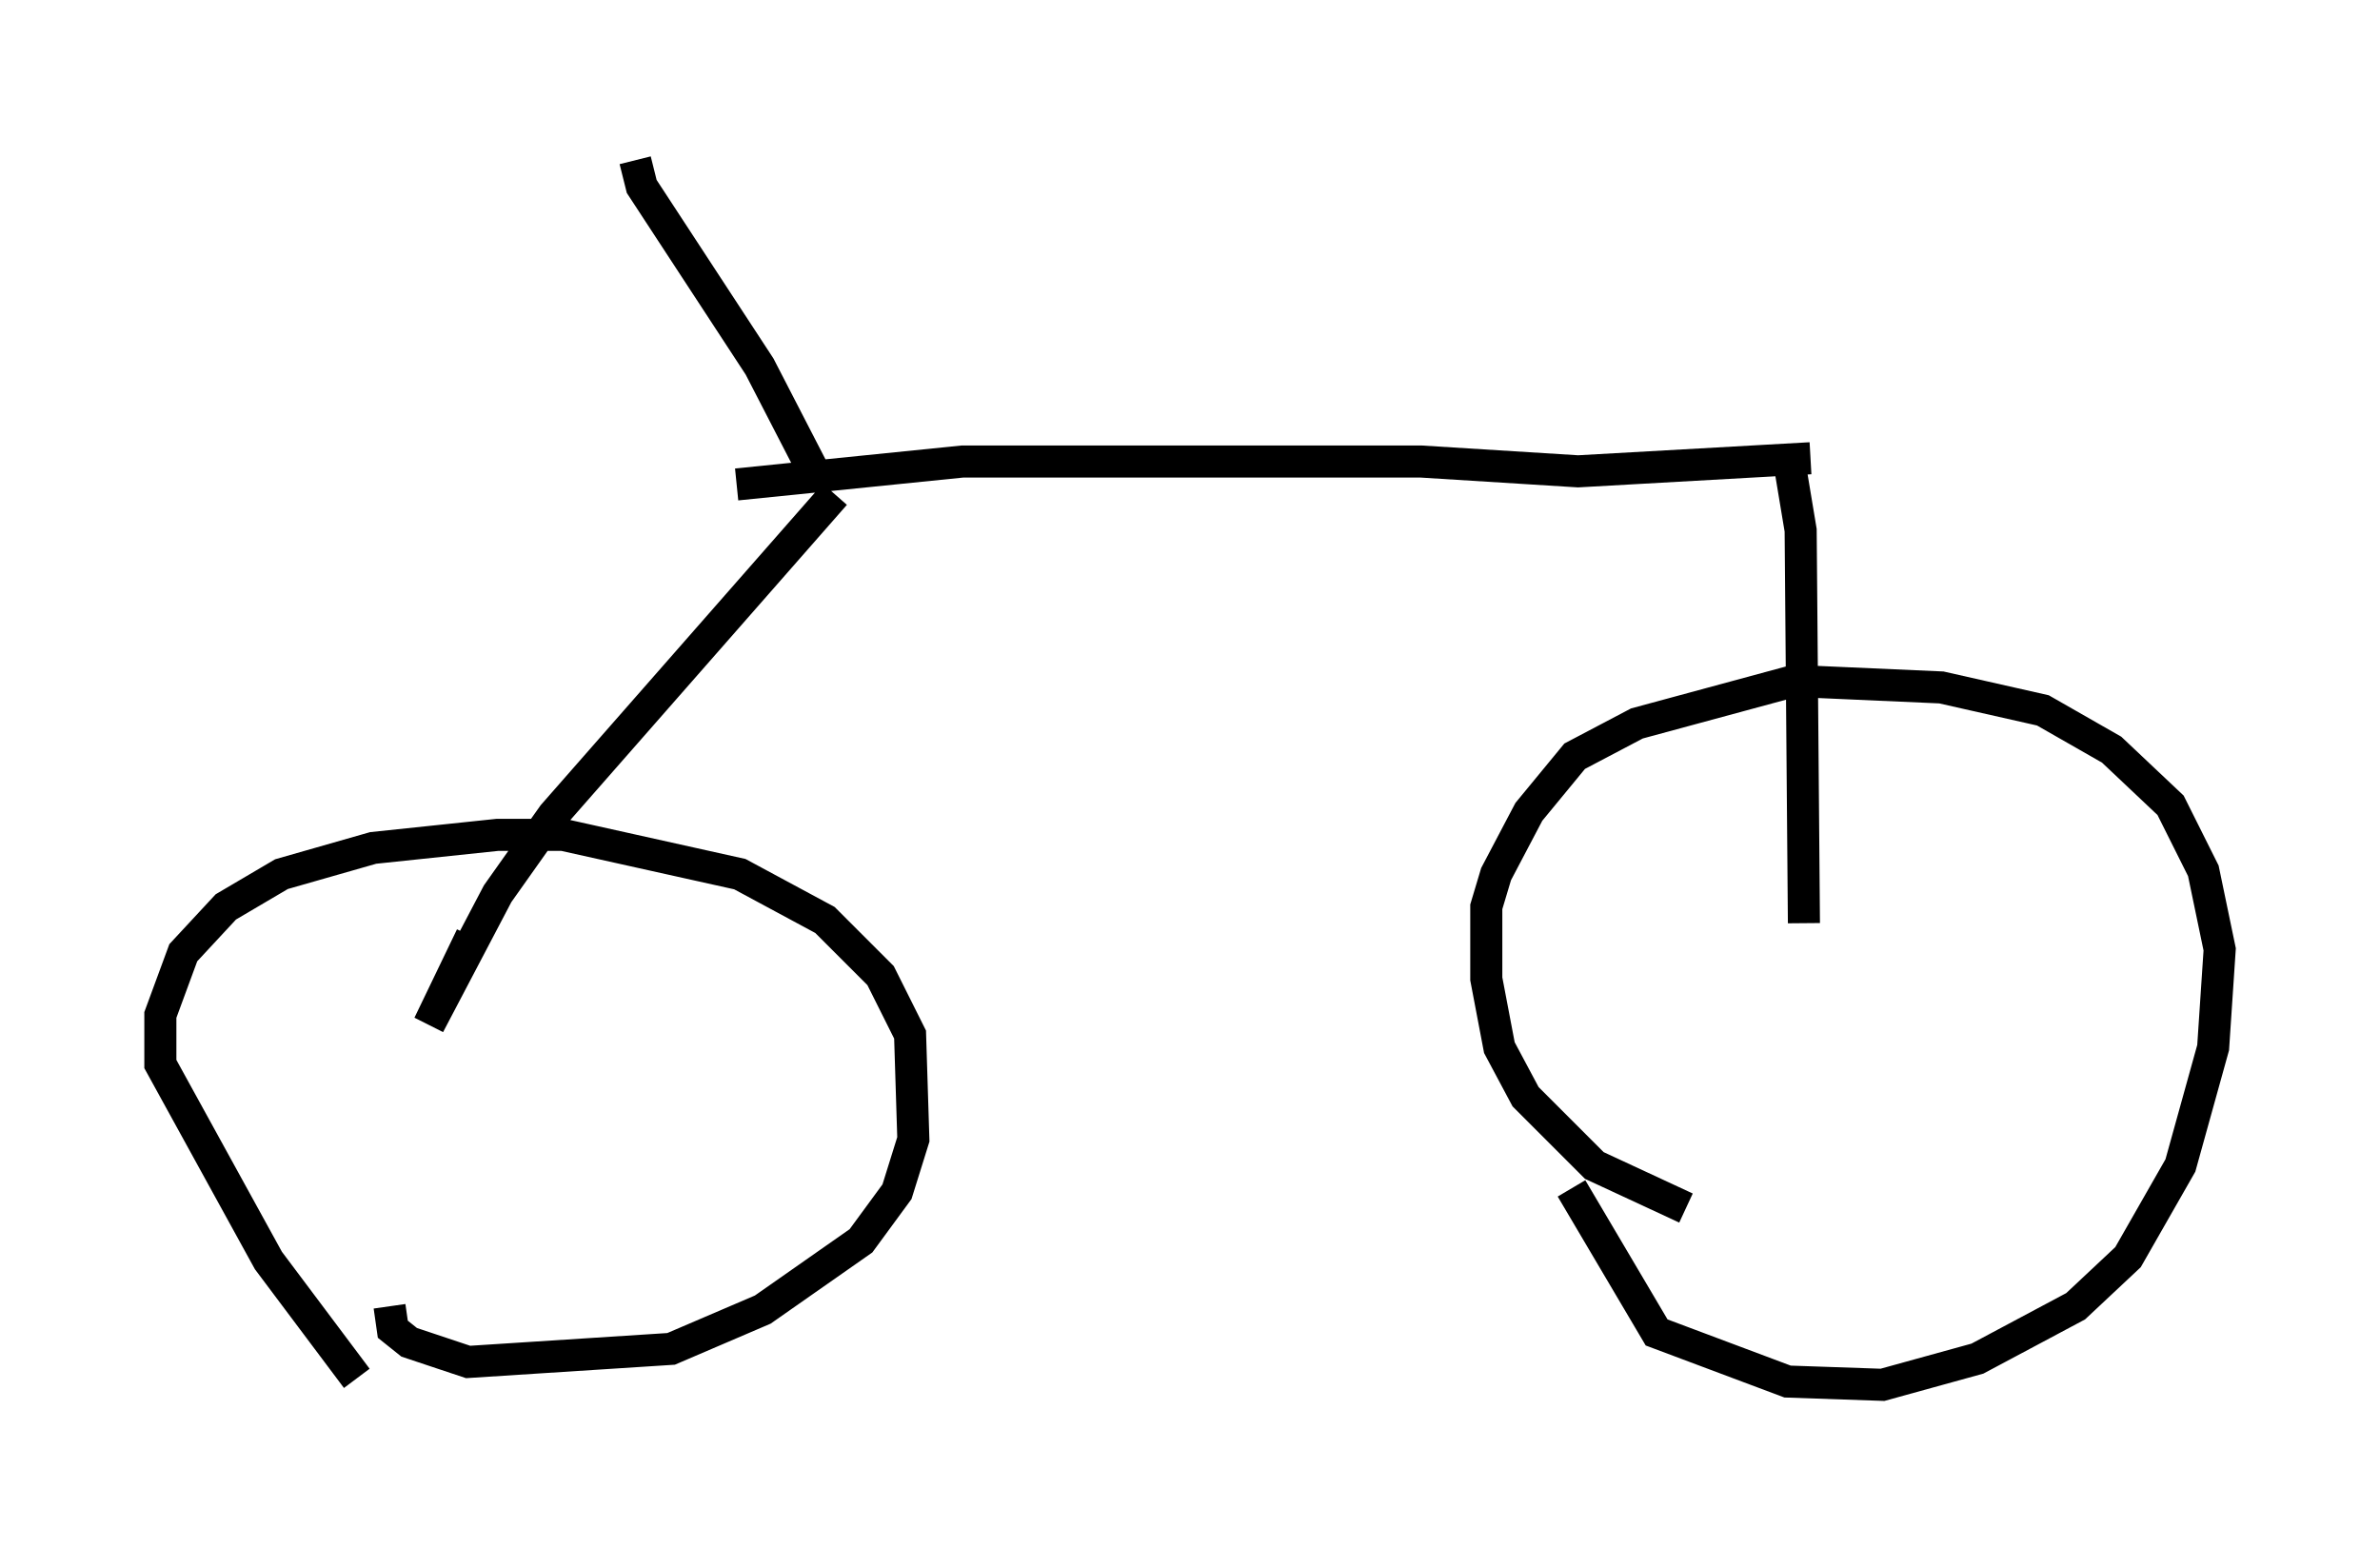 <?xml version="1.0" encoding="utf-8" ?>
<svg baseProfile="full" height="48.282" version="1.1" width="74.211" xmlns="http://www.w3.org/2000/svg" xmlns:ev="http://www.w3.org/2001/xml-events" xmlns:xlink="http://www.w3.org/1999/xlink"><defs /><rect fill="white" height="48.282" width="74.211" x="0" y="0" /><path d="M11.84, 43.282 m-0.715, -0.306 l-2.756, -3.675 -3.369, -6.125 l0.0, -1.531 0.715, -1.94 l1.327, -1.429 1.735, -1.021 l2.858, -0.817 3.879, -0.408 l2.042, 0.0 5.513, 1.225 l2.654, 1.429 1.735, 1.735 l0.919, 1.838 0.102, 3.267 l-0.51, 1.633 -1.123, 1.531 l-3.063, 2.144 -2.858, 1.225 l-6.329, 0.408 -1.838, -0.613 l-0.51, -0.408 -0.102, -0.715 m40.425, -3.063 l-2.858, -1.327 -2.144, -2.144 l-0.817, -1.531 -0.408, -2.144 l0.0, -2.246 0.306, -1.021 l1.021, -1.94 1.429, -1.735 l1.94, -1.021 4.9, -1.327 l4.594, 0.204 3.165, 0.715 l2.144, 1.225 1.838, 1.735 l1.021, 2.042 0.51, 2.45 l-0.204, 3.063 -1.021, 3.675 l-1.633, 2.858 -1.633, 1.531 l-3.063, 1.633 -2.96, 0.817 l-2.96, -0.102 -4.083, -1.531 l-2.654, -4.492 m-26.032, -21.948 l7.044, -0.715 14.292, 0.0 l4.9, 0.306 7.248, -0.408 m-0.613, 0.408 l0.306, 1.838 0.102, 12.25 m-30.217, -13.373 l-8.779, 10.004 -1.735, 2.45 l-2.144, 4.083 1.327, -2.756 m10.617, -14.598 l-1.633, -3.165 -3.675, -5.615 l-0.204, -0.817 " fill="none" stroke="black" stroke-width="1" /></svg>